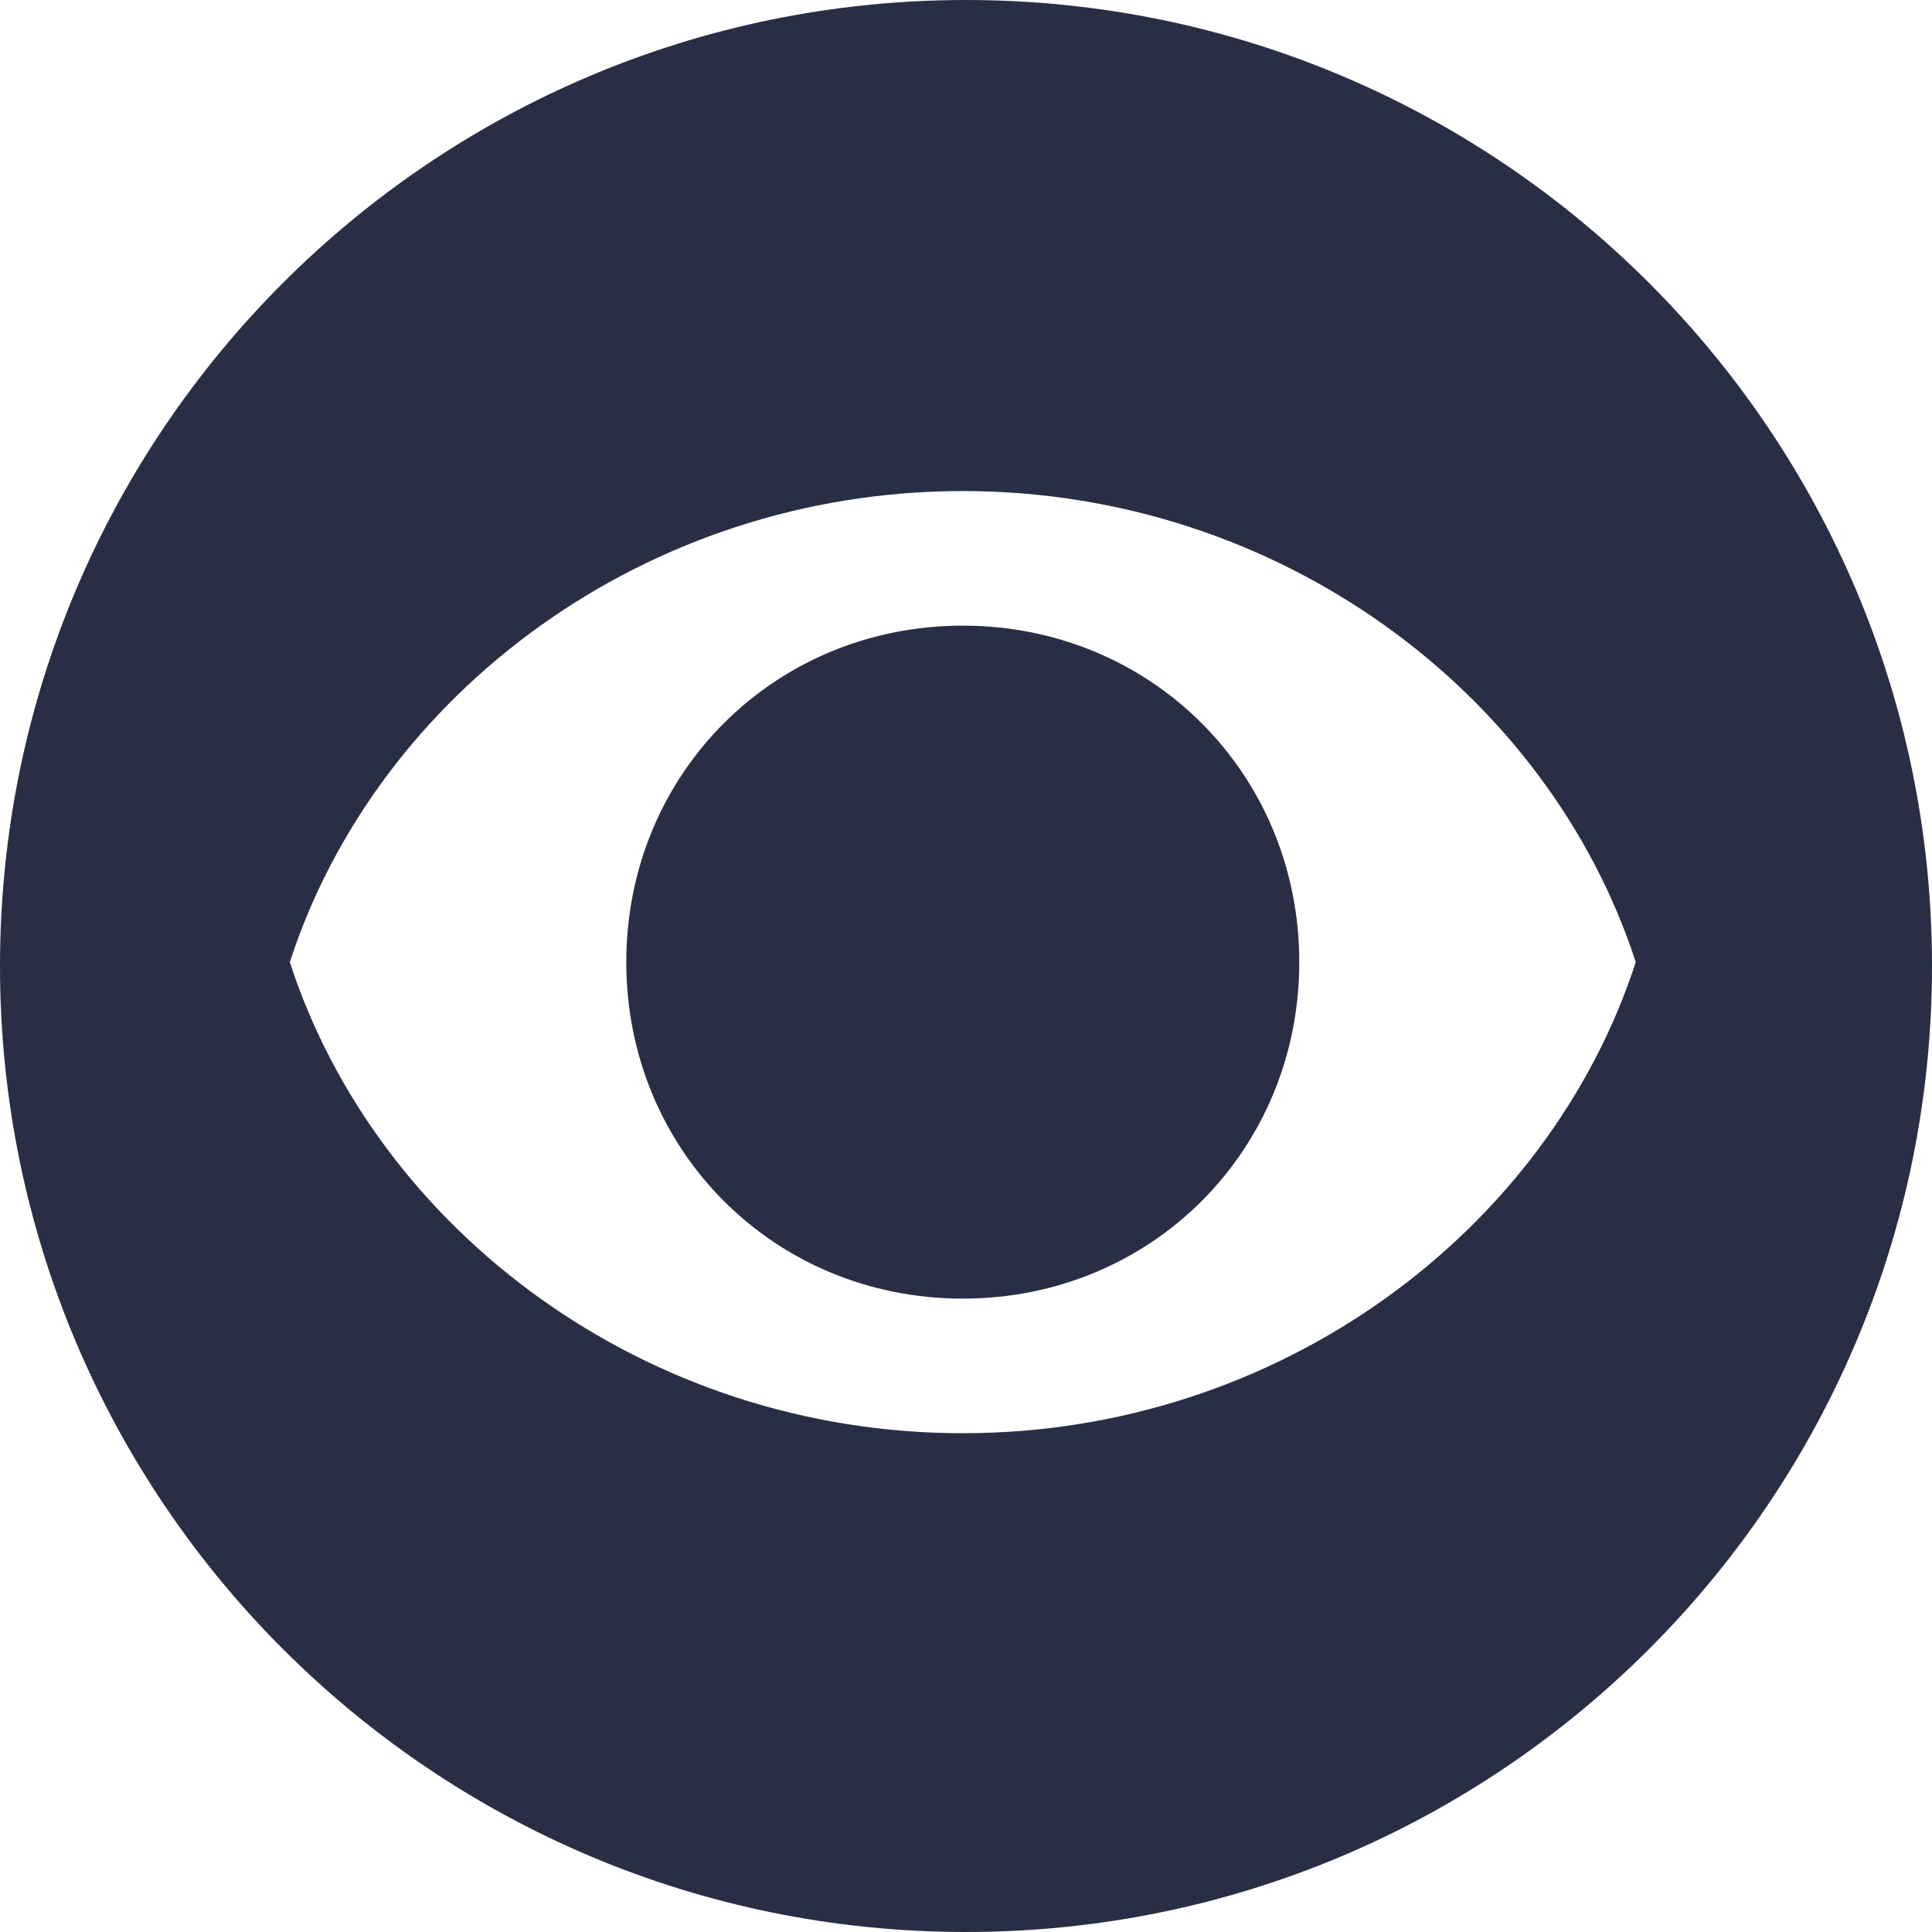 <svg width="240" height="240" viewBox="0 0 240 240" fill="none" xmlns="http://www.w3.org/2000/svg">
<g clip-path="url(#clip0_2134_1028)">
<path d="M120 0C186.274 0 240 53.726 240 120C240 186.274 186.274 240 120 240C53.726 240 0 186.274 0 120C0 53.726 53.726 0 120 0ZM119.6 61C80.308 61 46.868 86.08 36 119.52C46.868 152.959 80.308 178.04 119.6 178.04C158.892 178.04 192.332 152.96 203.2 119.52C192.332 86.08 158.891 61 119.6 61ZM119.6 77.72C143.007 77.72 161.4 96.112 161.4 119.52C161.4 142.928 143.008 161.32 119.6 161.32C96.192 161.32 77.8 142.927 77.8 119.52C77.8 96.112 96.192 77.72 119.6 77.72Z" fill="#2A2E45"/>
</g>
<defs>
<clipPath id="clip0_2134_1028">
<rect width="240" height="240" fill="white"/>
</clipPath>
</defs>
</svg>
